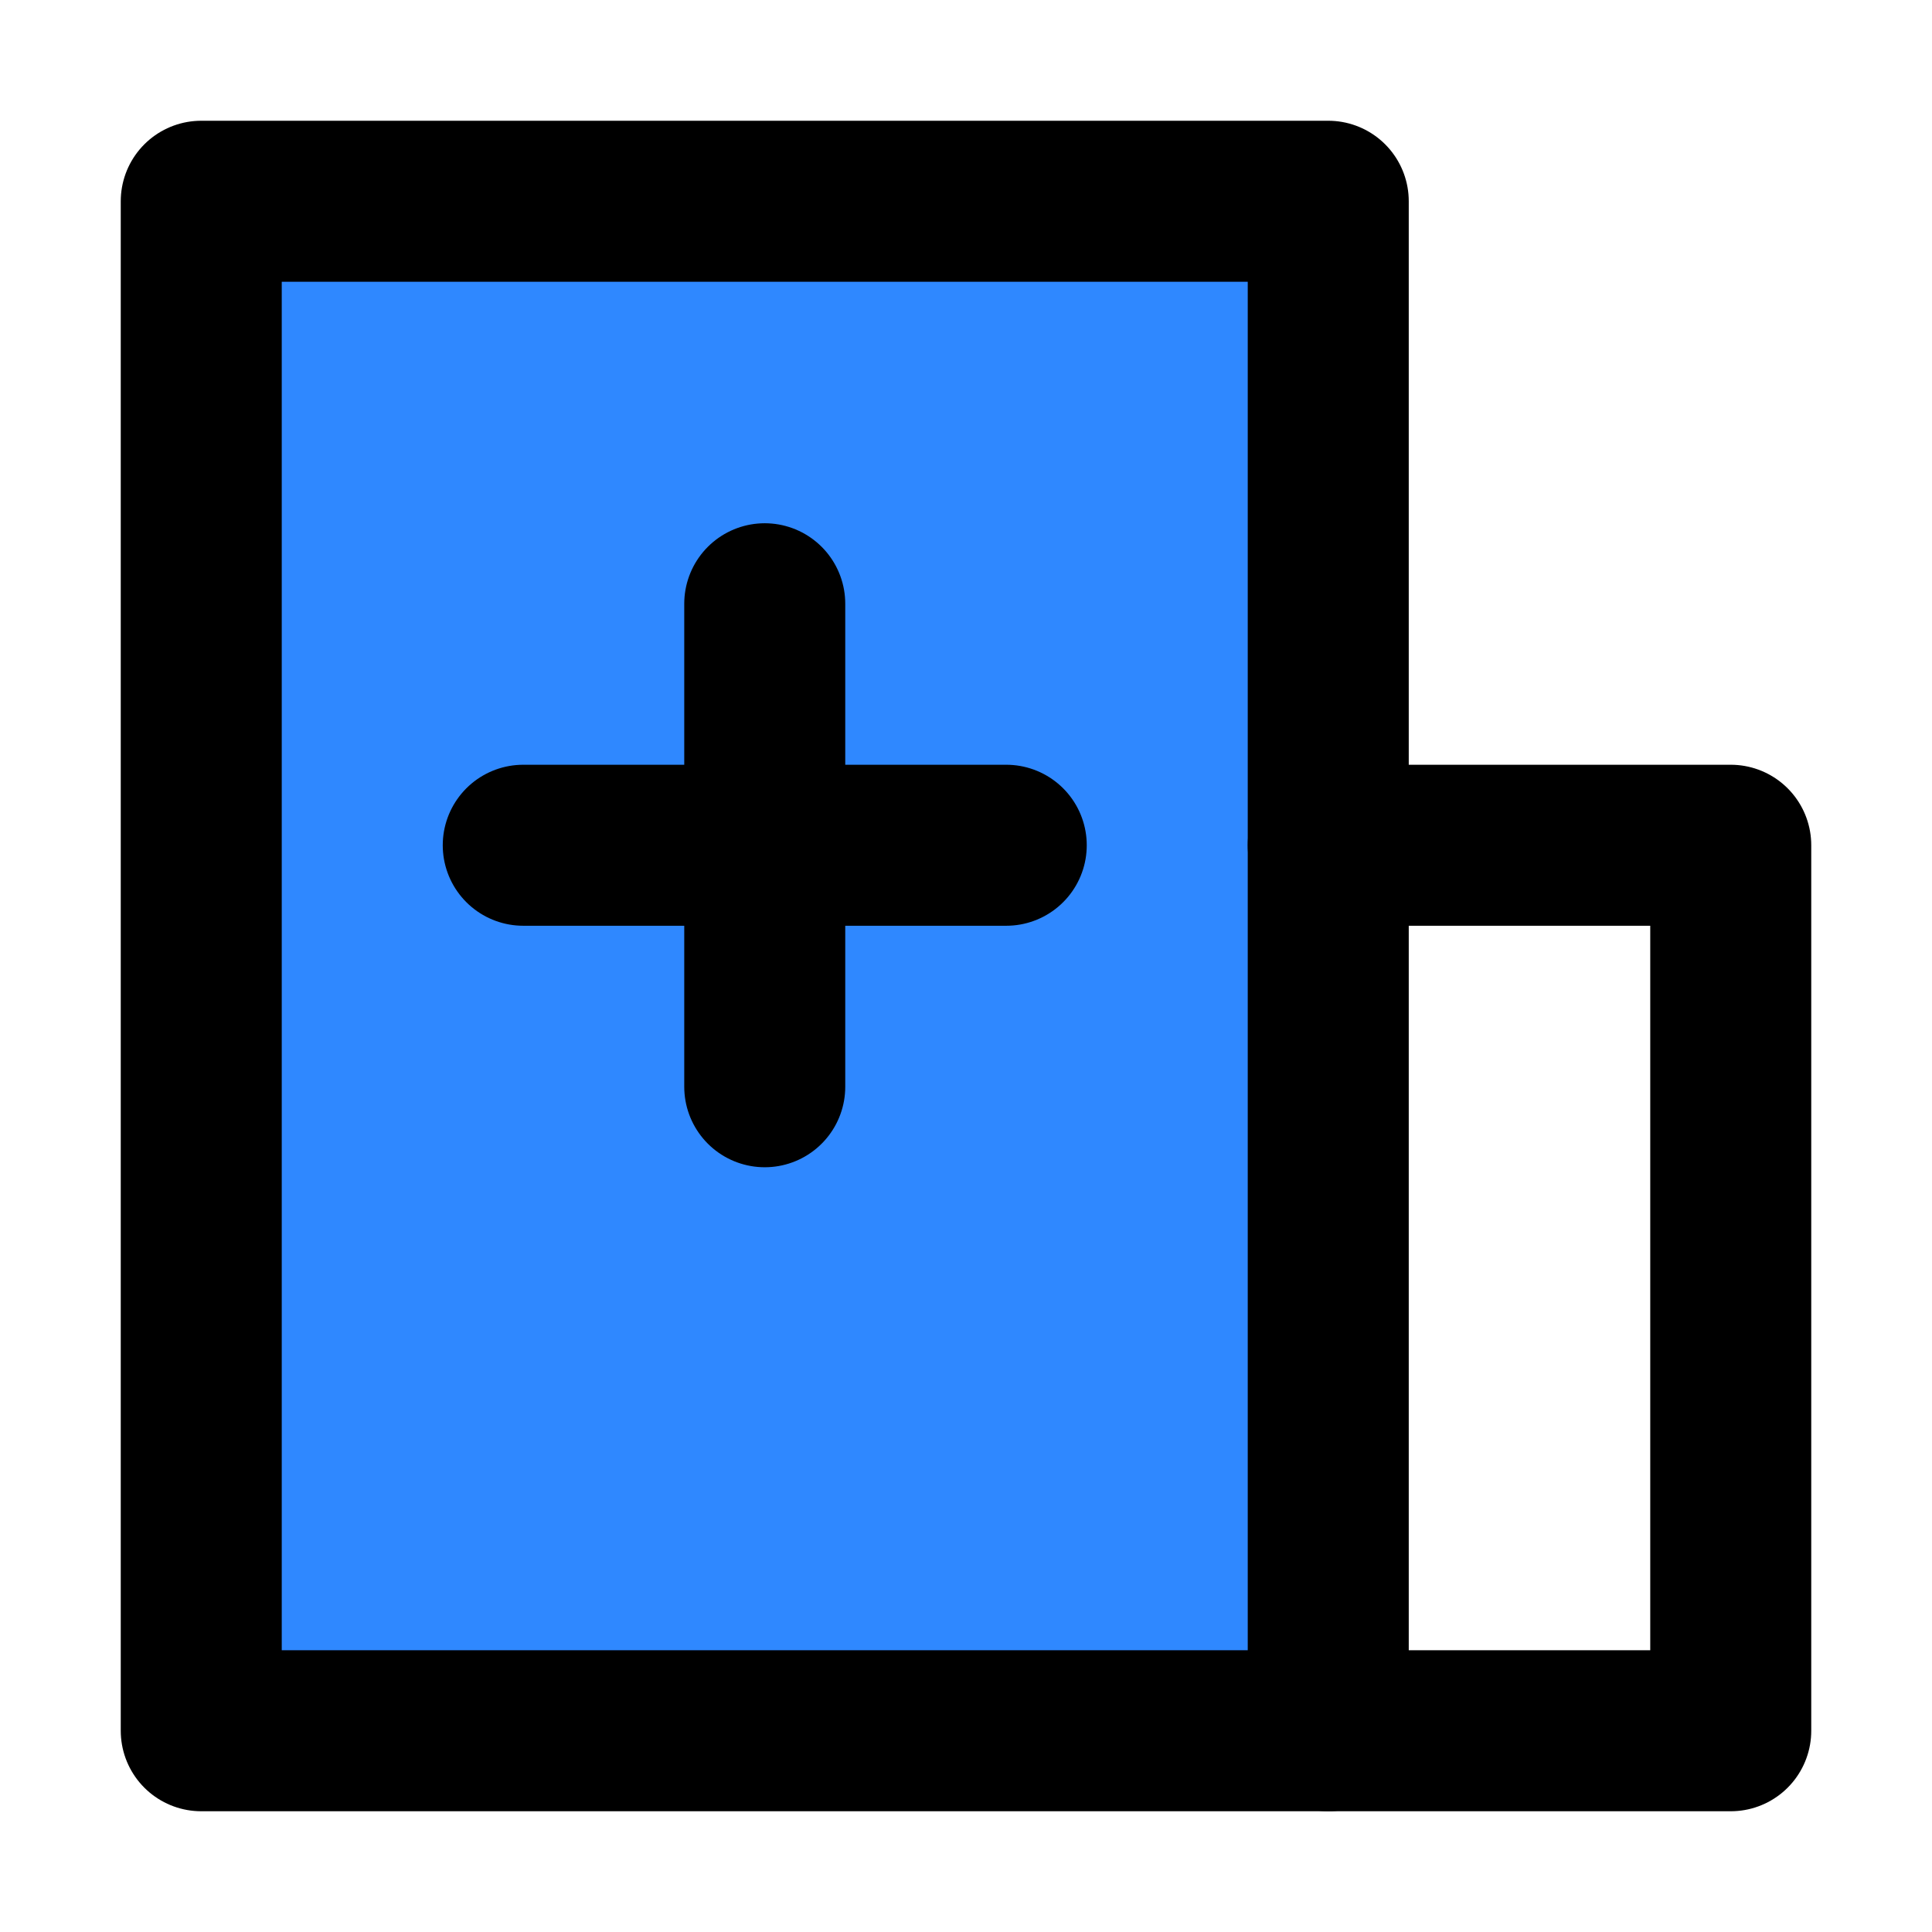 <?xml version="1.0" encoding="UTF-8"?><svg width="24" height="24" viewBox="0 0 48 48" fill="none" xmlns="http://www.w3.org/2000/svg"><path d="M33 5H5V43H33V5Z" fill="#2F88FF" stroke="currentColor" stroke-width="4" stroke-linejoin="round"/><path d="M33 21H43V43H33" stroke="currentColor" stroke-width="4" stroke-linecap="round" stroke-linejoin="round"/><path d="M13 21H25" stroke="currentColor" stroke-width="4" stroke-linecap="round"/><path d="M19 15V27" stroke="currentColor" stroke-width="4" stroke-linecap="round"/></svg>